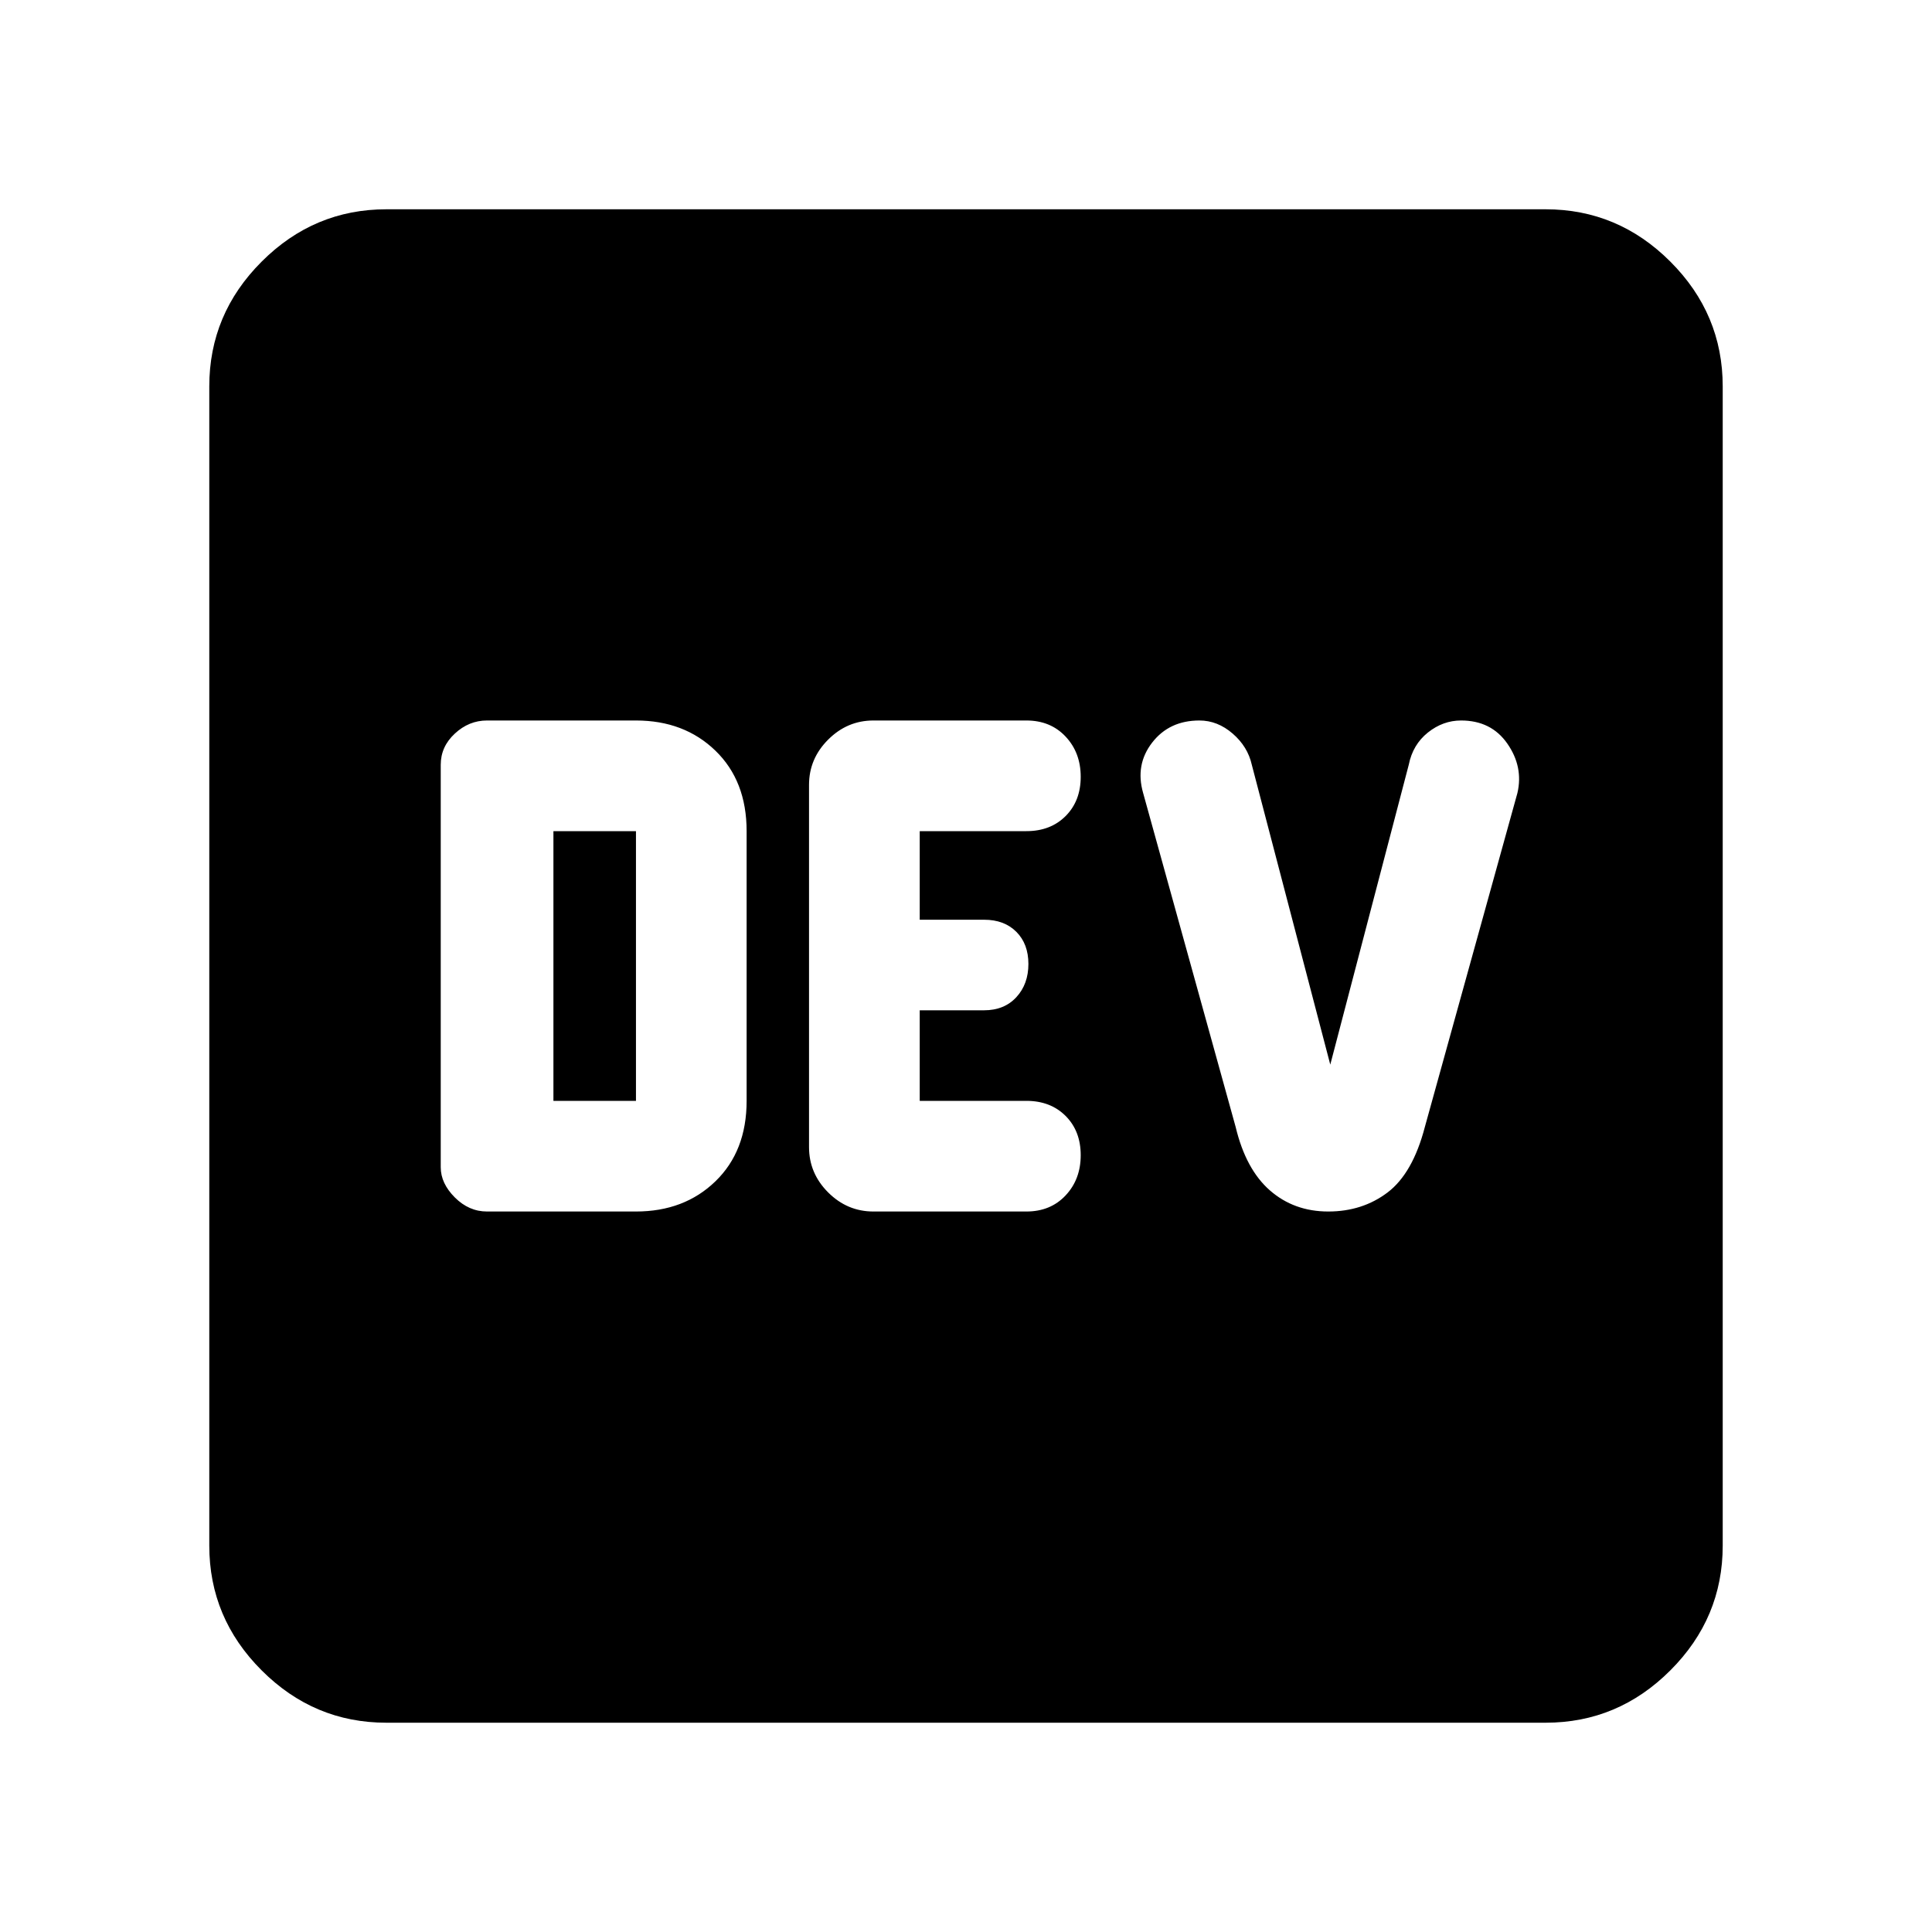 <svg xmlns="http://www.w3.org/2000/svg" height="40" width="40"><path d="M10.083 25.083h3.084q1 0 1.645-.625.646-.625.646-1.666v-5.584q0-1.041-.646-1.666-.645-.625-1.645-.625h-3.084q-.375 0-.666.271-.292.27-.292.645v8.334q0 .333.292.625.291.291.666.291Zm8 0h3.167q.5 0 .812-.333.313-.333.313-.833 0-.5-.313-.813-.312-.312-.812-.312h-2.208v-1.875h1.333q.417 0 .667-.271.25-.271.25-.688 0-.416-.25-.666-.25-.25-.667-.25h-1.333v-1.834h2.208q.5 0 .812-.312.313-.313.313-.813 0-.5-.313-.833-.312-.333-.812-.333h-3.167q-.541 0-.937.396-.396.395-.396.937v7.5q0 .542.396.938.396.395.937.395Zm9.417 0q.708 0 1.229-.395.521-.396.771-1.355l1.917-6.916q.125-.542-.209-1.021-.333-.479-.958-.479-.375 0-.688.25-.312.25-.395.666l-1.625 6.209-1.625-6.209q-.084-.375-.396-.645-.313-.271-.688-.271-.625 0-.979.458t-.187 1.042l1.916 6.916q.209.875.709 1.313.5.437 1.208.437Zm-16.042-2.291v-5.584h1.709v5.584ZM8 35.667q-1.5 0-2.583-1.084Q4.333 33.5 4.333 32V8q0-1.5 1.084-2.583Q6.5 4.333 8 4.333h24q1.5 0 2.583 1.084Q35.667 6.5 35.667 8v24q0 1.5-1.084 2.583Q33.5 35.667 32 35.667Z"/></svg>